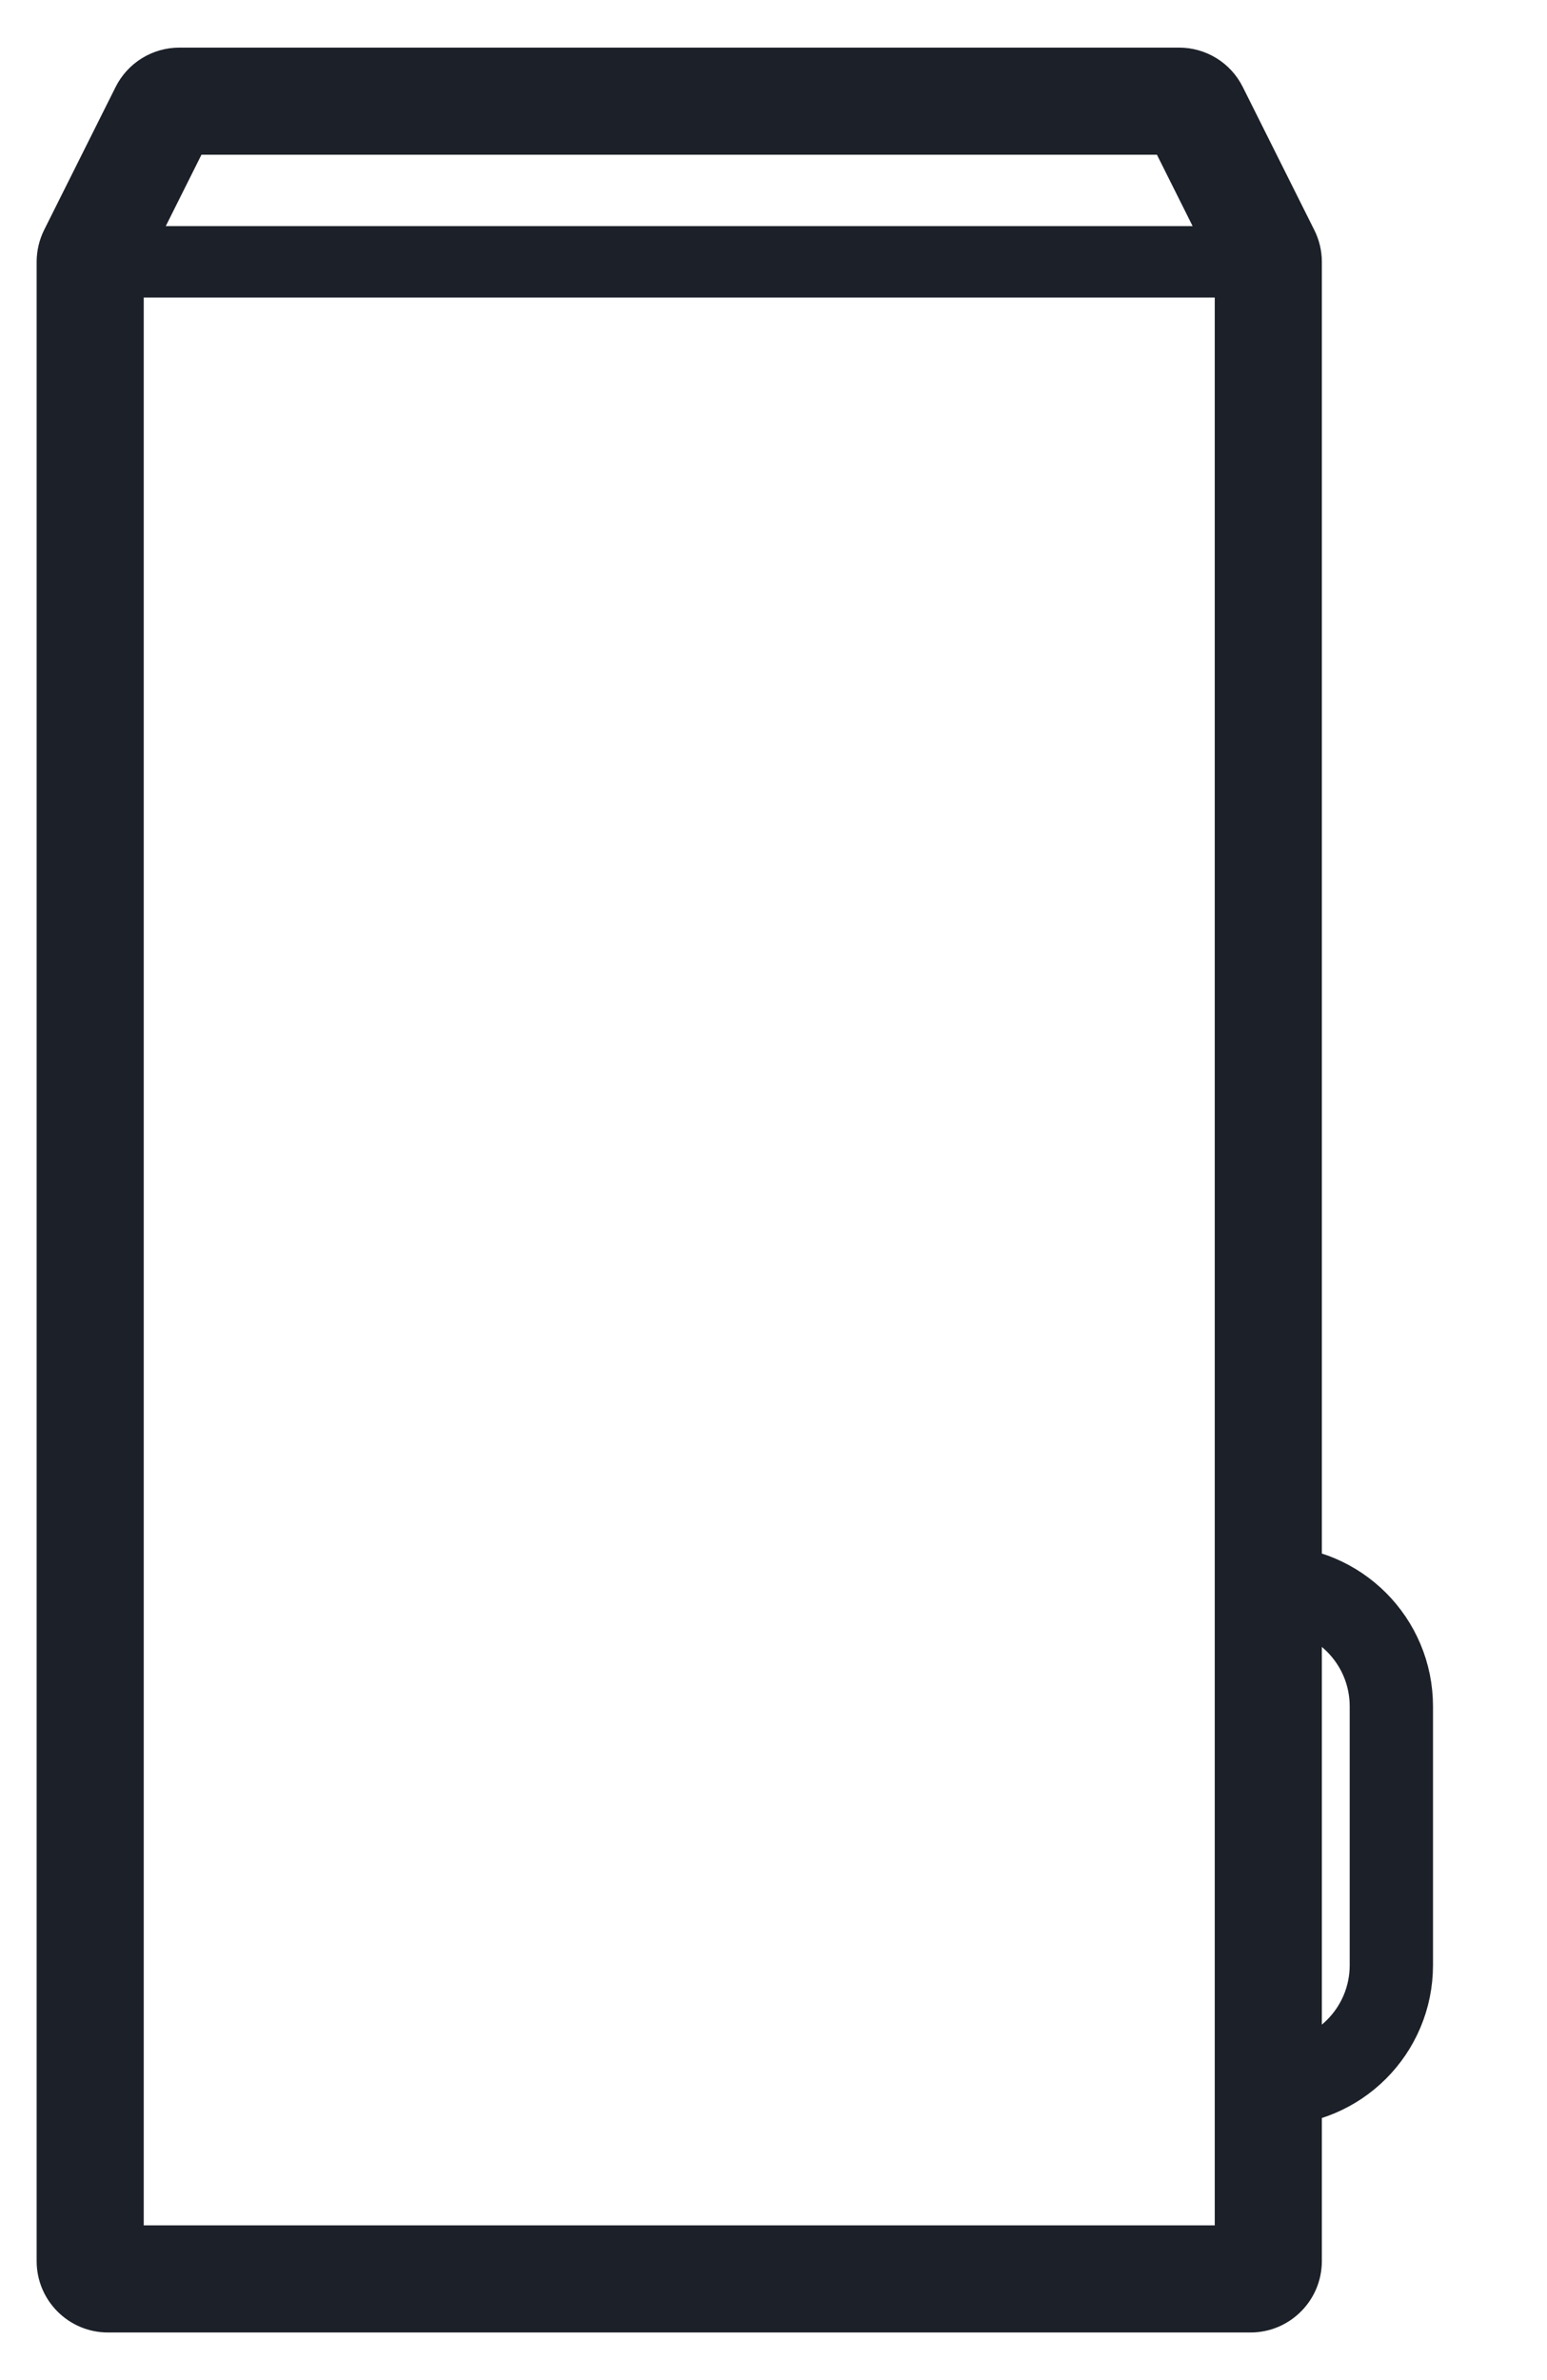 <svg width="13" height="20" viewBox="0 0 13 20" fill="none" xmlns="http://www.w3.org/2000/svg">
    <path d="M0.908 19.6H10.508C10.839 19.6 11.108 19.331 11.108 19V2.2C11.108 2.107 11.086 2.015 11.044 1.932L10.444 0.732C10.343 0.528 10.135 0.4 9.908 0.4H1.508C1.28 0.4 1.073 0.528 0.971 0.732L0.371 1.932C0.33 2.015 0.308 2.107 0.308 2.2V19C0.308 19.331 0.576 19.6 0.908 19.6H0.908ZM1.693 1.3H9.722L10.022 1.9H1.393L1.693 1.3ZM1.208 2.5H10.208V18.7H1.208V2.5Z" fill="#1C2028"/>
    <path d="M10.44 13.339H10.692C11.245 13.339 11.692 13.787 11.692 14.339V16.513C11.692 17.066 11.245 17.513 10.692 17.513H10.44" stroke="#1C2028" stroke-width="0.7"/>
</svg>
